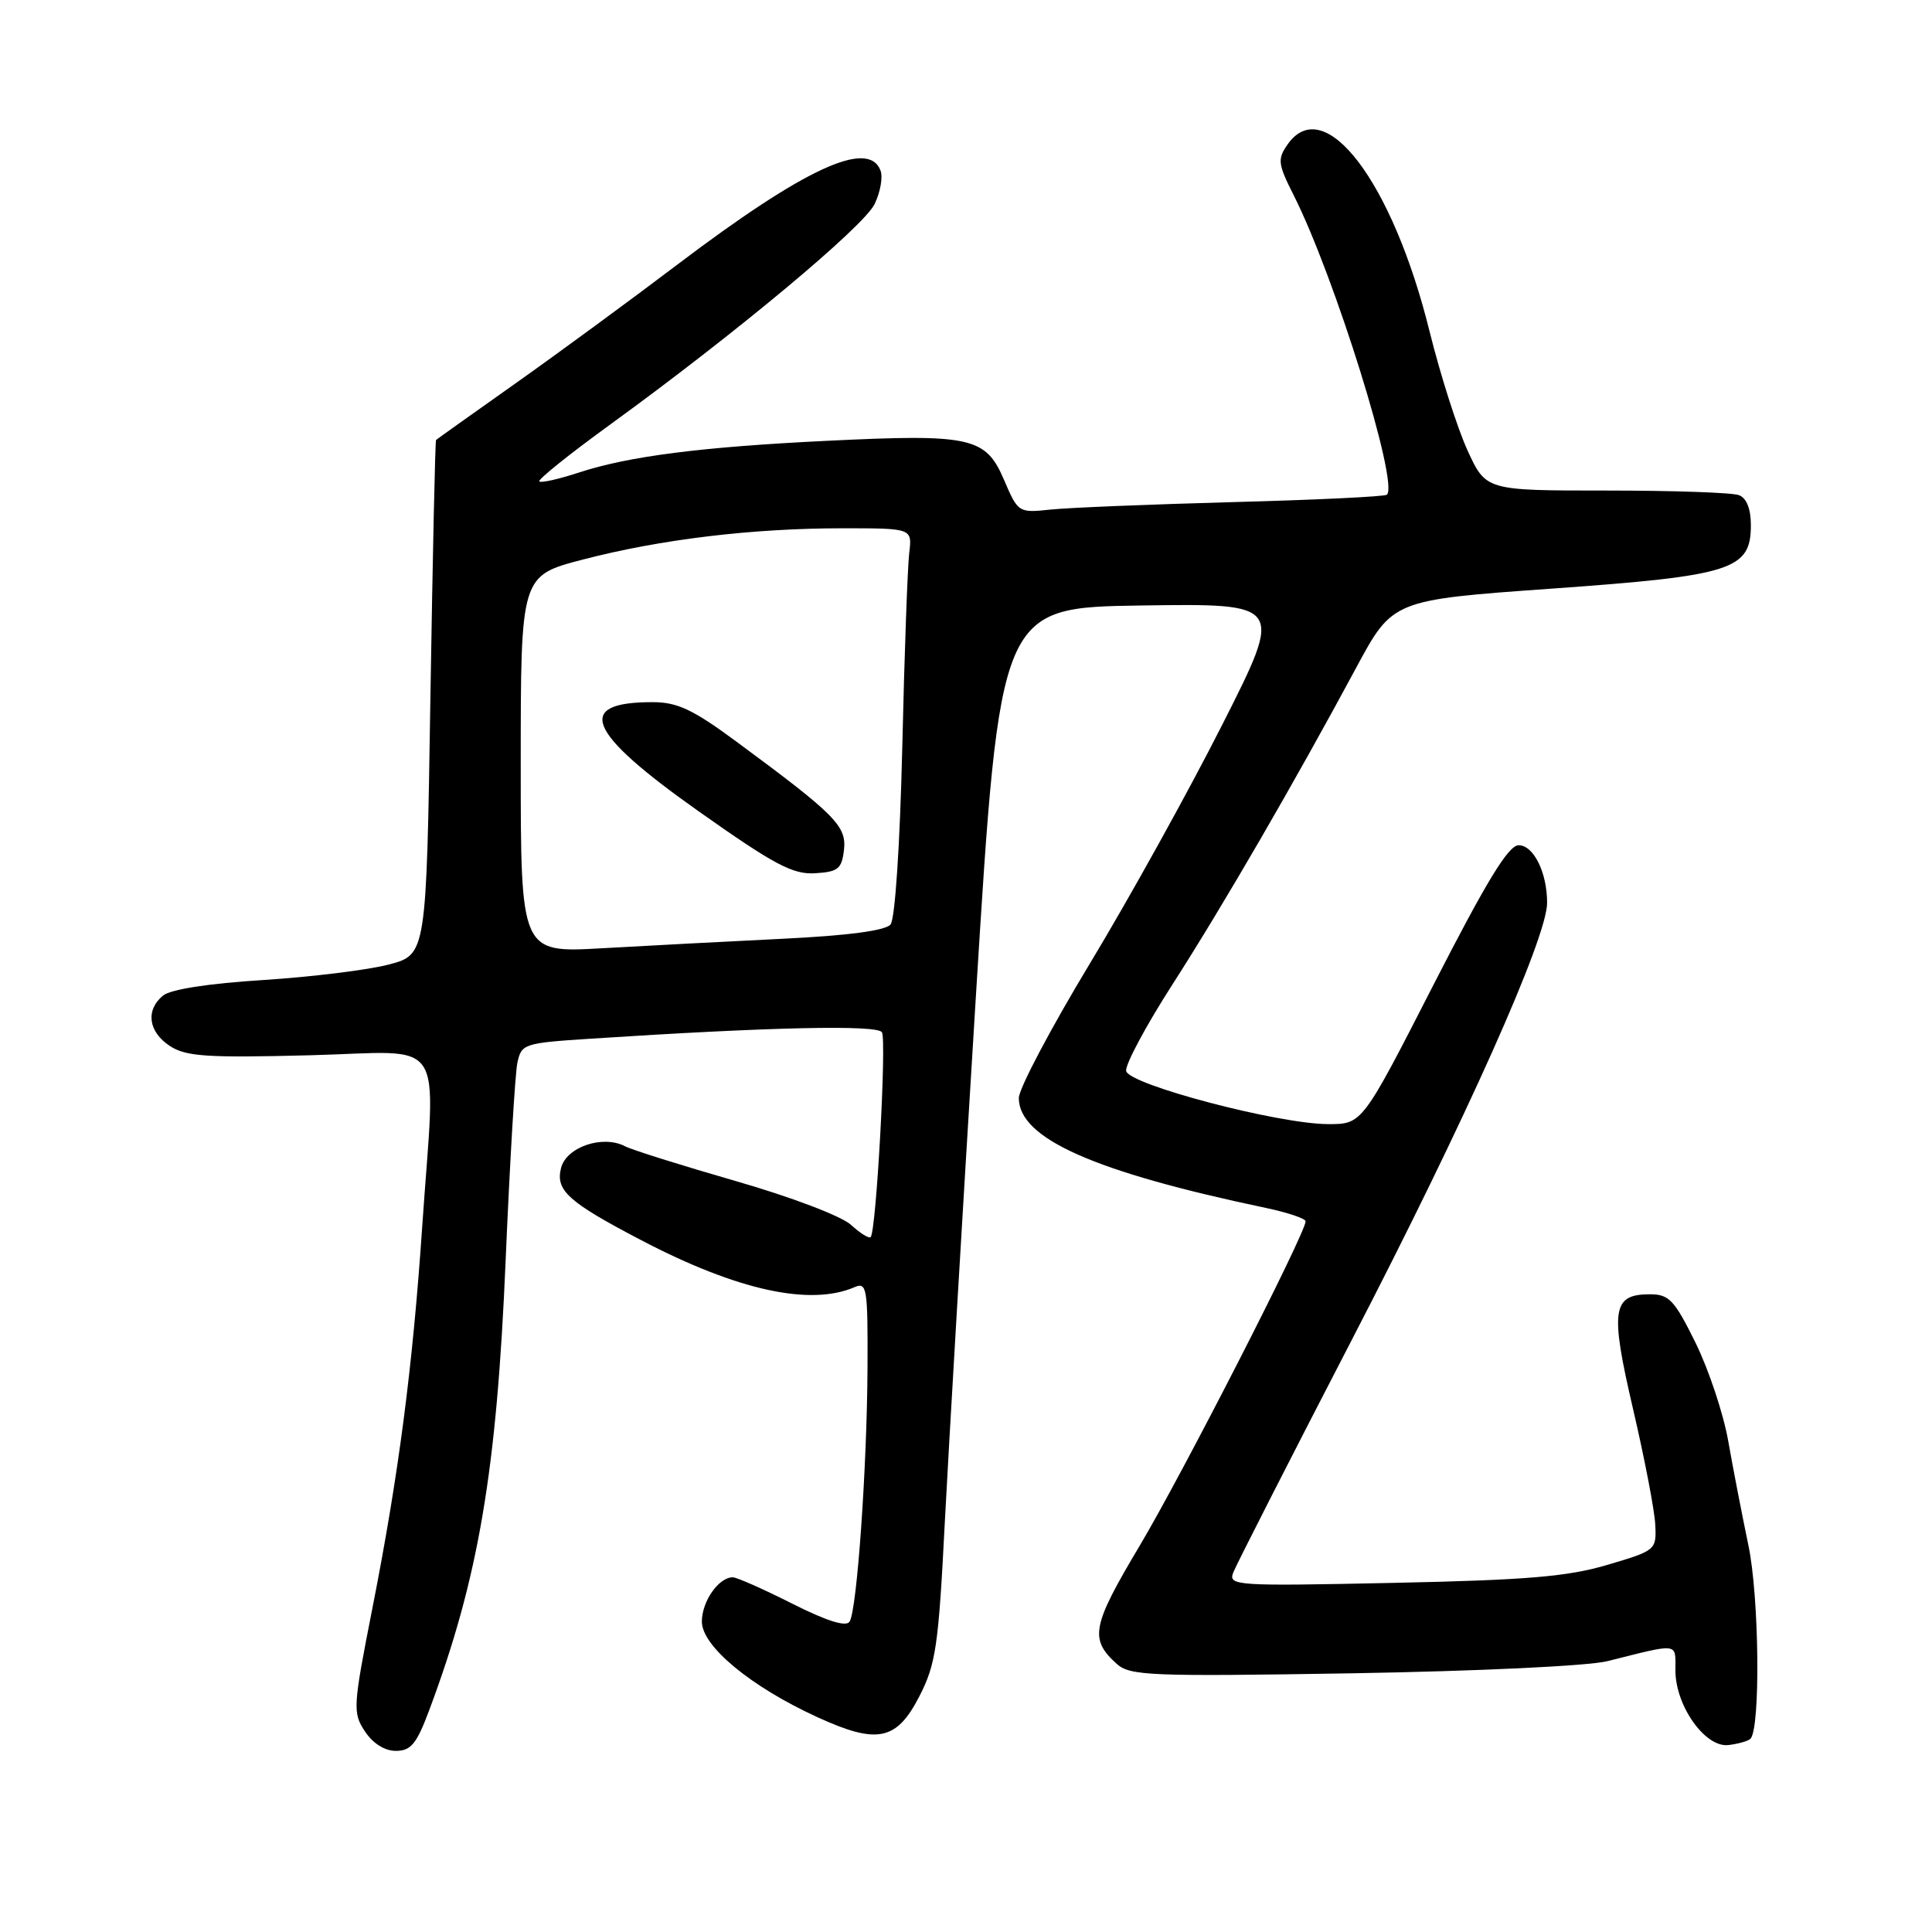 <?xml version="1.0" encoding="UTF-8" standalone="no"?>
<!DOCTYPE svg PUBLIC "-//W3C//DTD SVG 1.1//EN" "http://www.w3.org/Graphics/SVG/1.1/DTD/svg11.dtd" >
<svg xmlns="http://www.w3.org/2000/svg" xmlns:xlink="http://www.w3.org/1999/xlink" version="1.1" viewBox="0 0 256 256">
 <g >
 <path fill="currentColor"
d=" M 56.85 226.67 C 63.41 209.15 65.82 194.96 67.00 167.00 C 67.55 154.07 68.25 142.31 68.55 140.86 C 69.09 138.31 69.37 138.21 78.30 137.63 C 102.07 136.08 116.24 135.77 116.86 136.78 C 117.50 137.80 116.11 163.10 115.37 163.92 C 115.16 164.15 113.98 163.42 112.75 162.29 C 111.48 161.14 104.84 158.61 97.50 156.50 C 90.35 154.44 83.75 152.37 82.83 151.89 C 79.87 150.34 75.04 151.98 74.34 154.77 C 73.59 157.75 75.30 159.28 85.00 164.35 C 97.68 170.98 107.35 173.10 113.25 170.55 C 114.86 169.85 115.00 170.69 114.95 181.14 C 114.89 194.36 113.56 213.29 112.58 214.87 C 112.13 215.61 109.58 214.81 104.97 212.49 C 101.17 210.57 97.62 209.00 97.10 209.00 C 95.23 209.00 93.00 212.19 93.00 214.87 C 93.00 218.13 99.49 223.50 108.32 227.54 C 116.25 231.17 118.81 230.65 121.83 224.75 C 124.01 220.51 124.36 218.08 125.19 201.75 C 125.71 191.71 127.56 160.32 129.31 132.00 C 132.50 80.50 132.50 80.50 151.29 80.23 C 170.08 79.96 170.08 79.96 161.98 95.98 C 157.52 104.80 149.63 119.04 144.44 127.63 C 139.25 136.22 135.00 144.26 135.00 145.49 C 135.00 150.85 144.91 155.26 167.75 160.06 C 170.64 160.67 173.00 161.47 173.00 161.83 C 173.00 163.40 156.65 195.36 151.03 204.79 C 144.66 215.47 144.33 217.18 147.97 220.47 C 149.72 222.05 152.38 222.16 179.19 221.72 C 195.79 221.44 210.45 220.75 213.00 220.11 C 222.62 217.70 222.00 217.62 222.00 221.33 C 222.00 226.03 225.94 231.58 229.01 231.23 C 230.31 231.08 231.63 230.70 231.94 230.40 C 233.29 229.05 233.11 211.58 231.67 204.75 C 230.84 200.76 229.63 194.55 229.00 190.95 C 228.37 187.35 226.42 181.50 224.68 177.95 C 221.86 172.24 221.17 171.50 218.61 171.50 C 213.62 171.50 213.32 173.55 216.39 186.71 C 217.91 193.24 219.24 200.13 219.33 202.01 C 219.50 205.38 219.42 205.45 213.00 207.35 C 207.73 208.91 202.34 209.37 184.60 209.74 C 163.70 210.18 162.74 210.12 163.41 208.37 C 163.80 207.37 170.87 193.48 179.13 177.52 C 194.25 148.32 205.00 124.25 205.00 119.63 C 205.00 115.61 203.21 112.00 201.23 112.00 C 199.87 112.00 196.99 116.73 189.95 130.48 C 180.50 148.96 180.50 148.96 176.00 148.95 C 169.44 148.95 149.57 143.72 149.22 141.91 C 149.07 141.10 151.82 135.95 155.34 130.47 C 162.04 120.04 171.48 103.76 179.69 88.50 C 184.53 79.50 184.53 79.50 205.57 78.00 C 229.55 76.29 232.00 75.51 232.00 69.58 C 232.00 67.43 231.43 65.99 230.42 65.61 C 229.55 65.27 221.65 65.00 212.86 65.00 C 196.89 65.00 196.89 65.00 194.45 59.67 C 193.11 56.74 190.85 49.66 189.43 43.93 C 184.52 24.06 175.49 12.18 170.61 19.14 C 169.25 21.09 169.32 21.71 171.43 25.89 C 176.85 36.65 185.36 63.97 183.78 65.55 C 183.53 65.80 174.37 66.24 163.42 66.53 C 152.46 66.83 141.57 67.27 139.21 67.52 C 134.95 67.97 134.90 67.94 133.02 63.54 C 130.60 57.91 128.62 57.48 109.59 58.41 C 92.89 59.22 83.26 60.46 76.69 62.62 C 74.04 63.49 71.68 64.02 71.46 63.79 C 71.23 63.56 75.43 60.19 80.79 56.30 C 97.37 44.27 114.43 30.05 115.89 27.04 C 116.65 25.46 117.01 23.46 116.67 22.59 C 115.06 18.39 106.60 22.31 89.78 35.04 C 83.58 39.74 73.89 46.85 68.25 50.84 C 62.61 54.83 57.90 58.18 57.78 58.30 C 57.66 58.41 57.33 73.80 57.03 92.50 C 56.50 126.50 56.50 126.50 51.50 127.81 C 48.75 128.53 41.26 129.45 34.85 129.86 C 27.65 130.31 22.58 131.10 21.60 131.92 C 19.26 133.86 19.65 136.72 22.51 138.60 C 24.64 139.99 27.39 140.18 41.01 139.83 C 59.50 139.36 57.71 136.65 55.95 162.46 C 54.68 181.18 52.83 195.37 49.36 213.02 C 46.77 226.16 46.72 226.93 48.34 229.40 C 49.40 231.01 50.97 232.00 52.45 232.00 C 54.44 232.00 55.20 231.08 56.85 226.67 Z  M 69.00 101.27 C 69.00 76.28 69.00 76.28 77.25 74.14 C 87.54 71.46 99.69 70.00 111.66 70.00 C 120.87 70.00 120.87 70.00 120.48 73.25 C 120.26 75.04 119.84 86.57 119.56 98.88 C 119.25 111.99 118.60 121.77 118.00 122.50 C 117.33 123.31 112.36 123.97 103.73 124.39 C 96.45 124.75 85.66 125.31 79.75 125.65 C 69.00 126.26 69.00 126.26 69.00 101.27 Z  M 111.83 112.63 C 112.19 109.45 110.72 107.97 97.58 98.27 C 91.83 94.02 89.75 93.04 86.50 93.04 C 76.06 93.02 77.72 97.00 92.50 107.45 C 102.60 114.59 105.05 115.89 108.00 115.71 C 111.05 115.53 111.54 115.13 111.83 112.63 Z "/>
</g>
</svg>